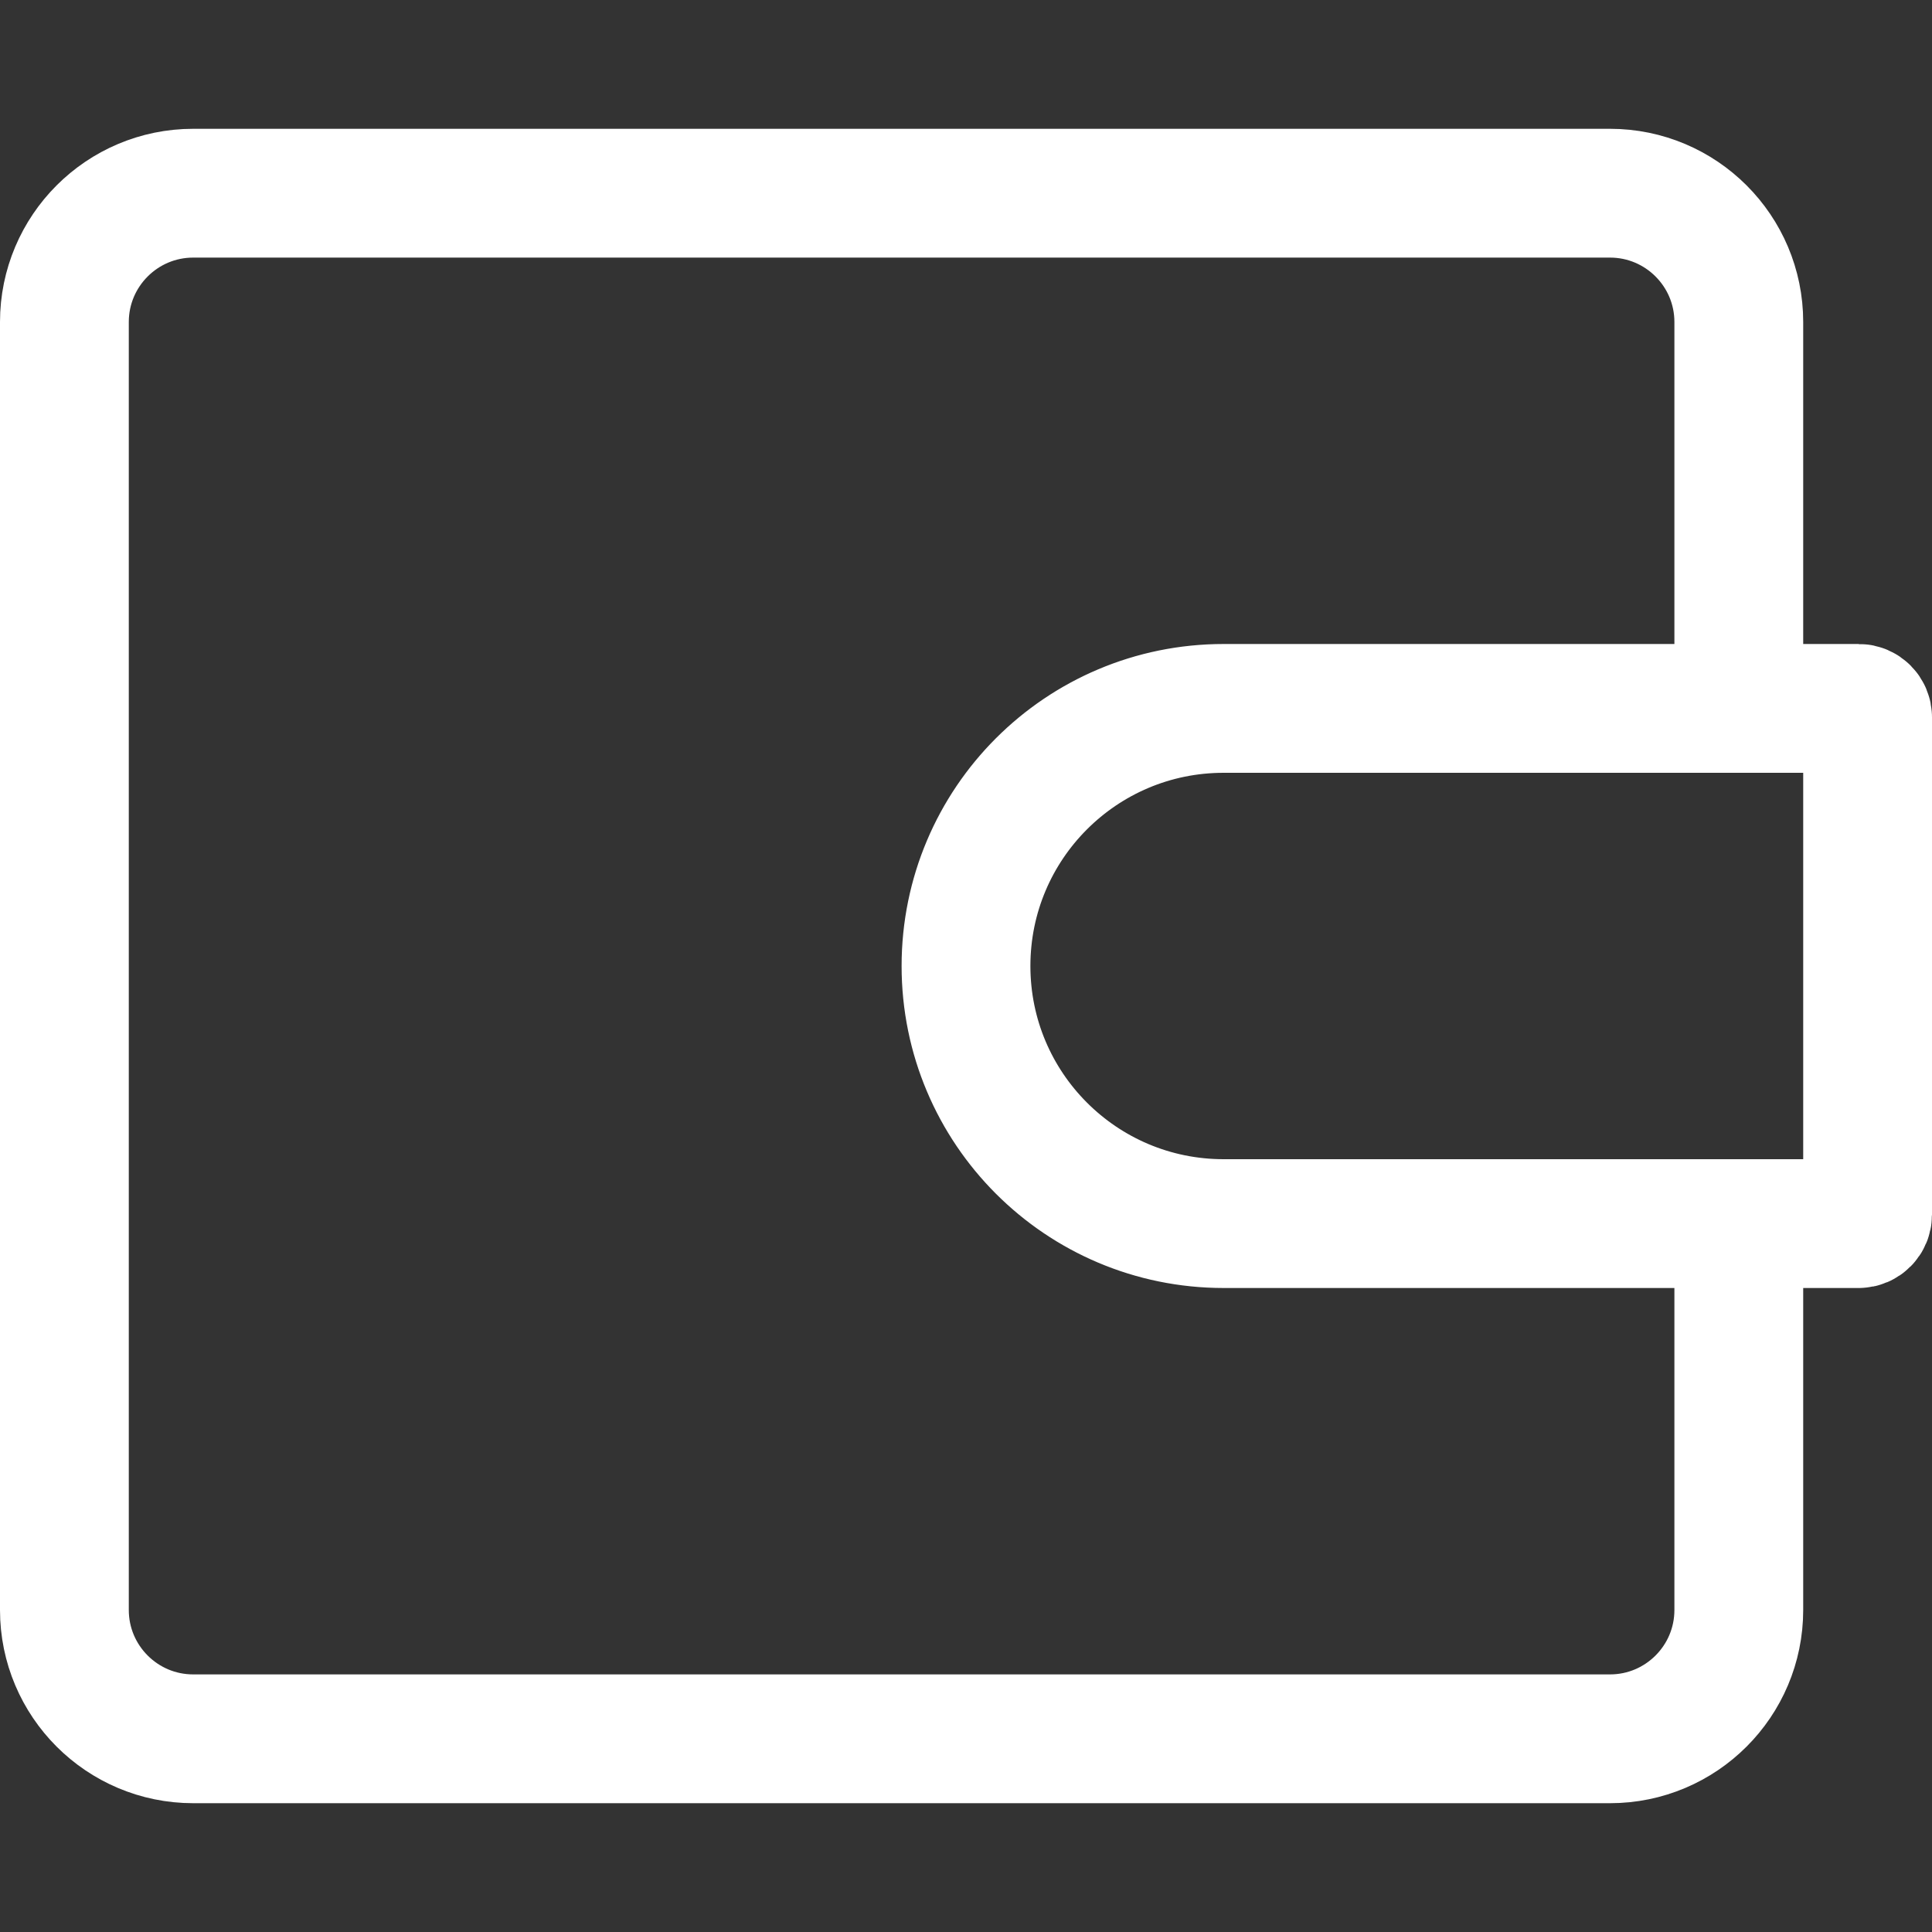 <svg width="15px" height="15px" viewBox="0 0 15 15" fill="none" xmlns="http://www.w3.org/2000/svg">
<rect x="0" y="0" width="15" height="15" fill="#333333" stroke="none"/>
<path d="M13.5 6V2.5C13.5 1.948 13.052 1.5 12.5 1.5L1.5 1.5C0.948 1.5 0.5 1.948 0.5 2.5L0.5 12.5C0.5 13.052 0.948 13.5 1.5 13.5L12.5 13.5C13.052 13.5 13.5 13.052 13.5 12.5V9M14.431 5.5H9.5C8.395 5.5 7.5 6.395 7.5 7.5C7.5 8.605 8.395 9.5 9.5 9.5H14.431C14.469 9.5 14.5 9.469 14.5 9.431V5.569C14.5 5.531 14.469 5.5 14.431 5.5Z" stroke="#ffffff"/>
</svg>
